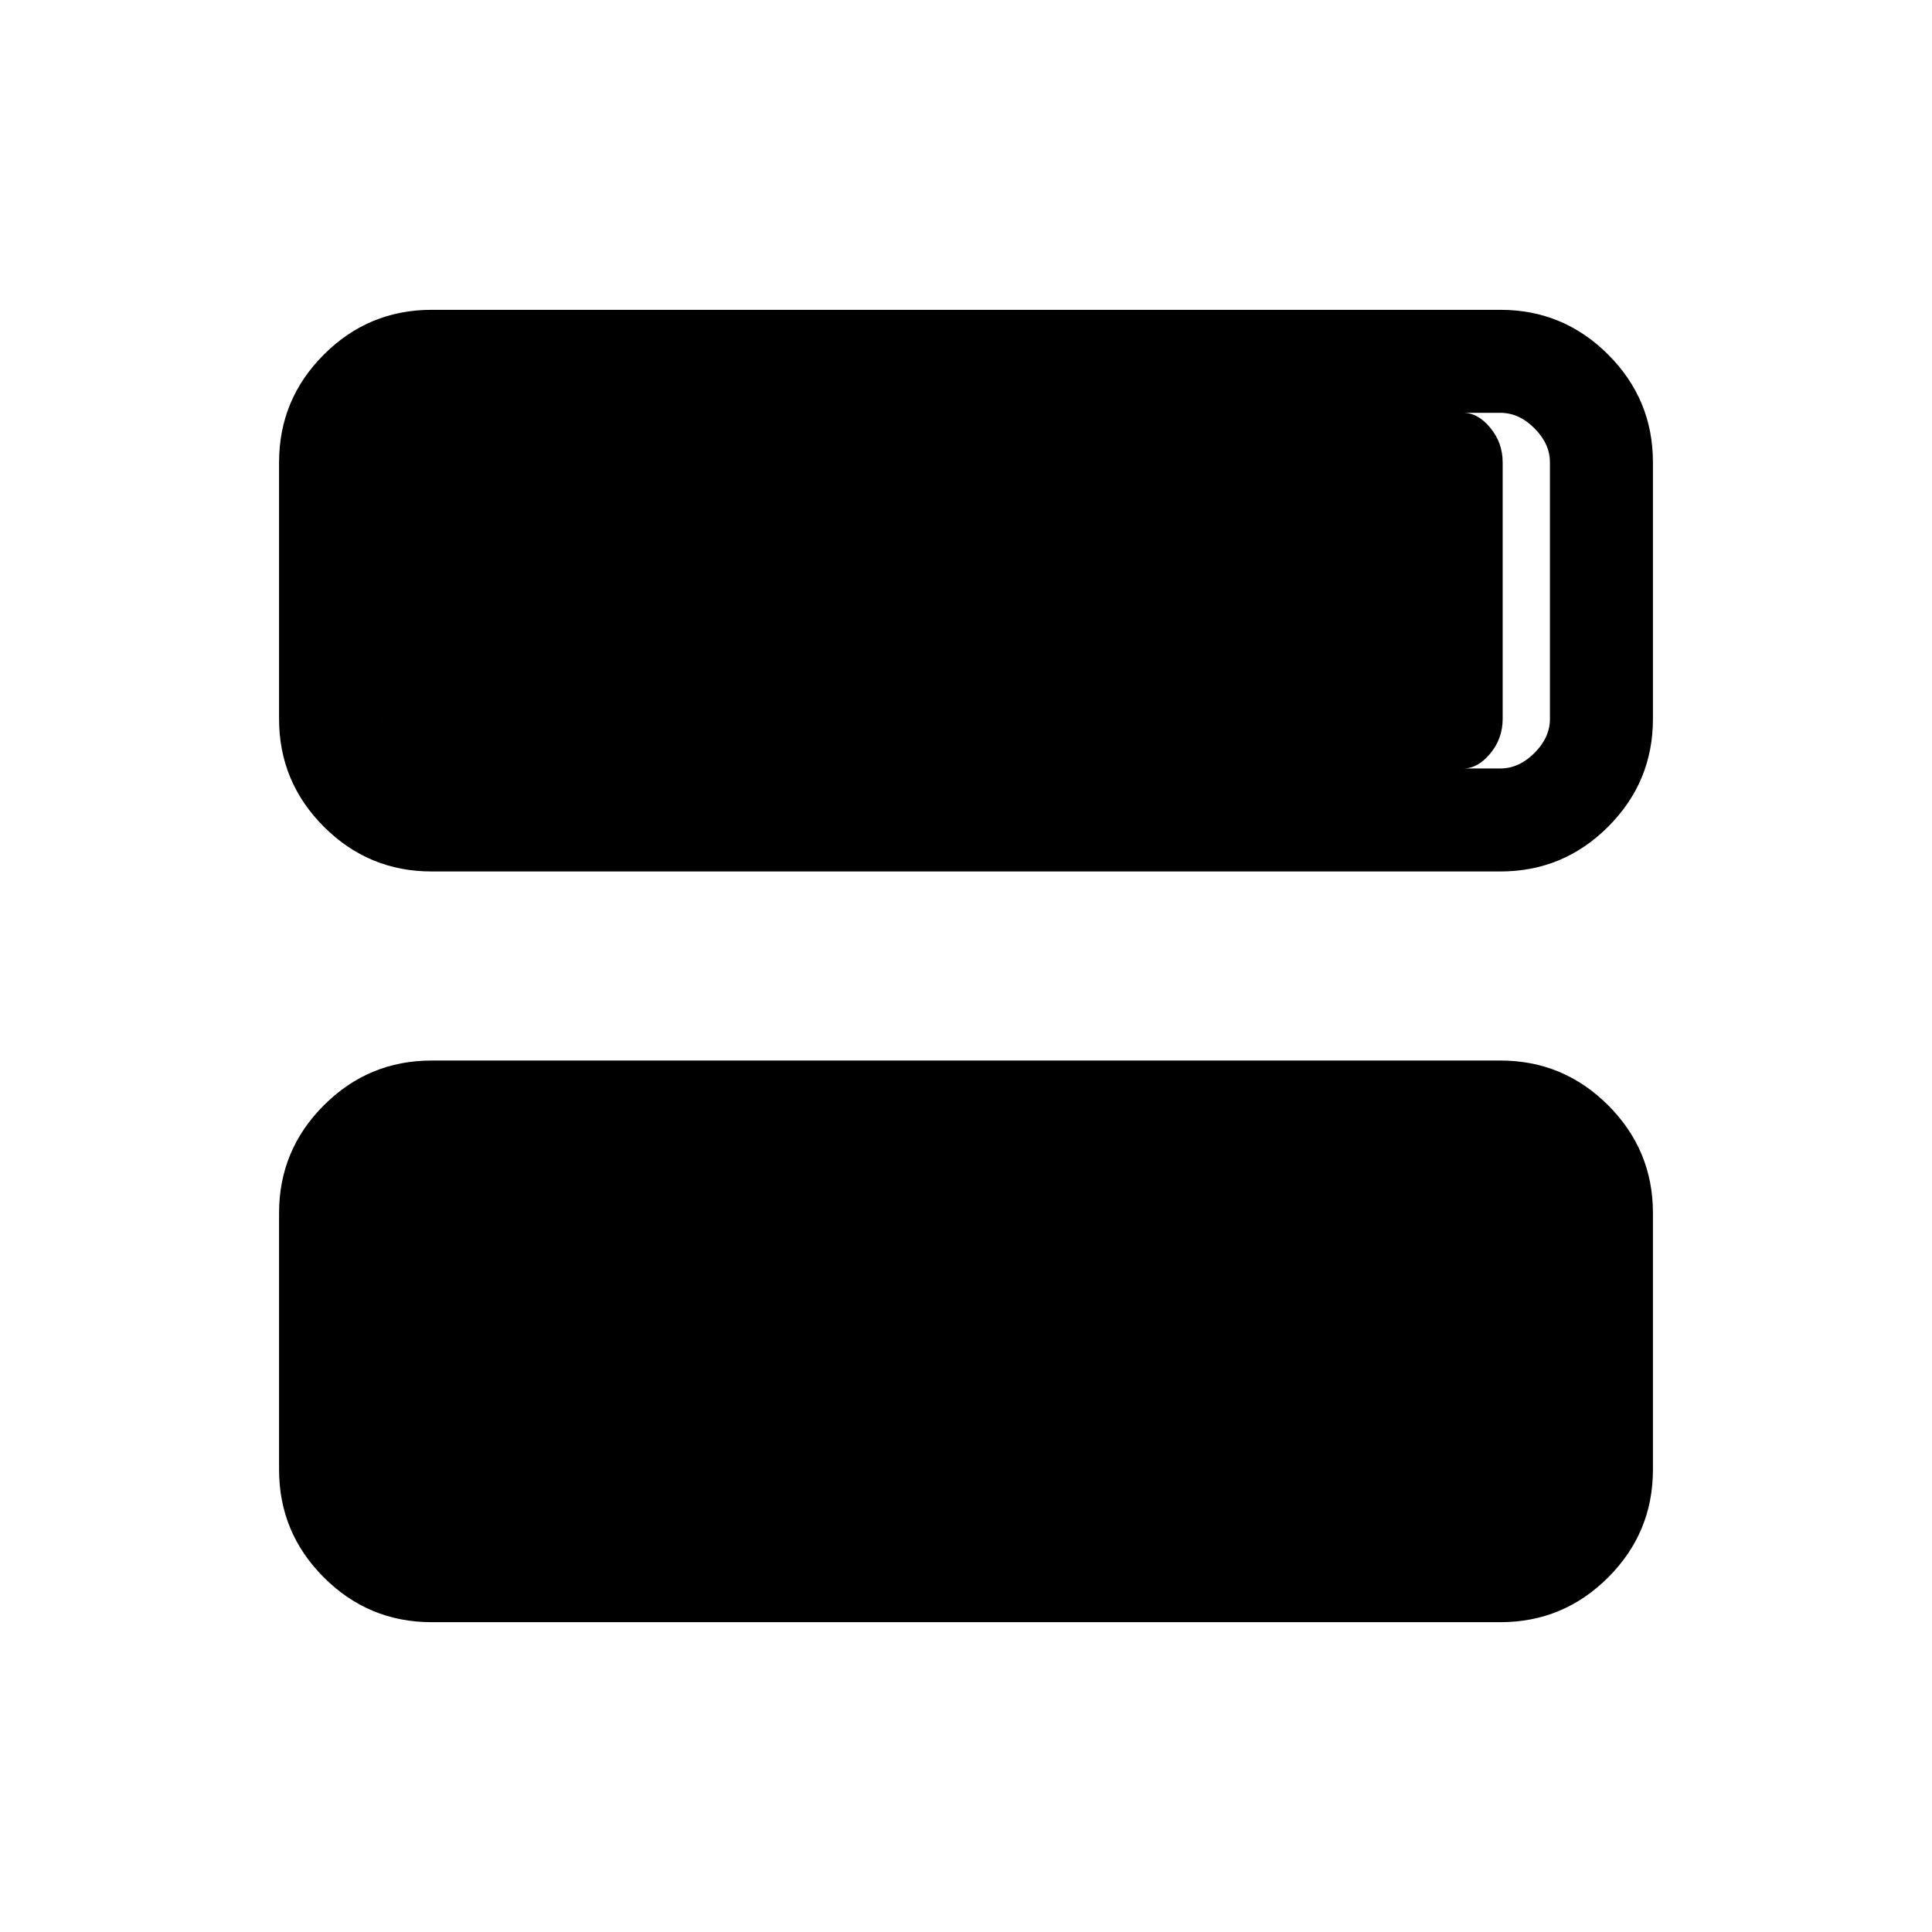 <svg xmlns="http://www.w3.org/2000/svg" height="40" viewBox="0 -960 960 960" width="40"><path d="M214.461-153.949q-31.302 0-53.548-22.246-22.246-22.247-22.246-53.548v-127.488q0-31.302 22.246-53.548 22.246-22.247 53.548-22.247h531.078q31.301 0 53.548 22.247 22.246 22.246 22.246 53.548v127.488q0 31.301-22.246 53.548-22.247 22.246-53.548 22.246H214.461Zm0-373.025q-31.302 0-53.548-22.247-22.246-22.246-22.246-53.548v-127.488q0-31.301 22.246-53.548 22.246-22.246 53.548-22.246h531.078q31.301 0 53.548 22.246 22.246 22.247 22.246 53.548v127.488q0 31.302-22.246 53.548-22.247 22.247-53.548 22.247H214.461Zm531.078-227.898H214.461q-9.231 0-16.923 7.692-7.692 7.693-7.692 16.923v127.488q0 9.231 7.692 16.923 7.692 7.693 16.923 7.693h531.078q9.23 0 16.923-7.693 7.692-7.692 7.692-16.923v-127.488q0-9.23-7.692-16.923-7.693-7.692-16.923-7.692Zm-18.36 176.719H209.333q-7.179 0-13.333-7.436t-6.154-17.18v-127.488q0-9.743 6.154-17.179 6.154-7.436 13.333-7.436h517.846q7.18 0 13.333 7.436 6.154 7.436 6.154 17.179v127.488q0 9.744-6.154 17.18-6.153 7.436-13.333 7.436Z"/></svg>